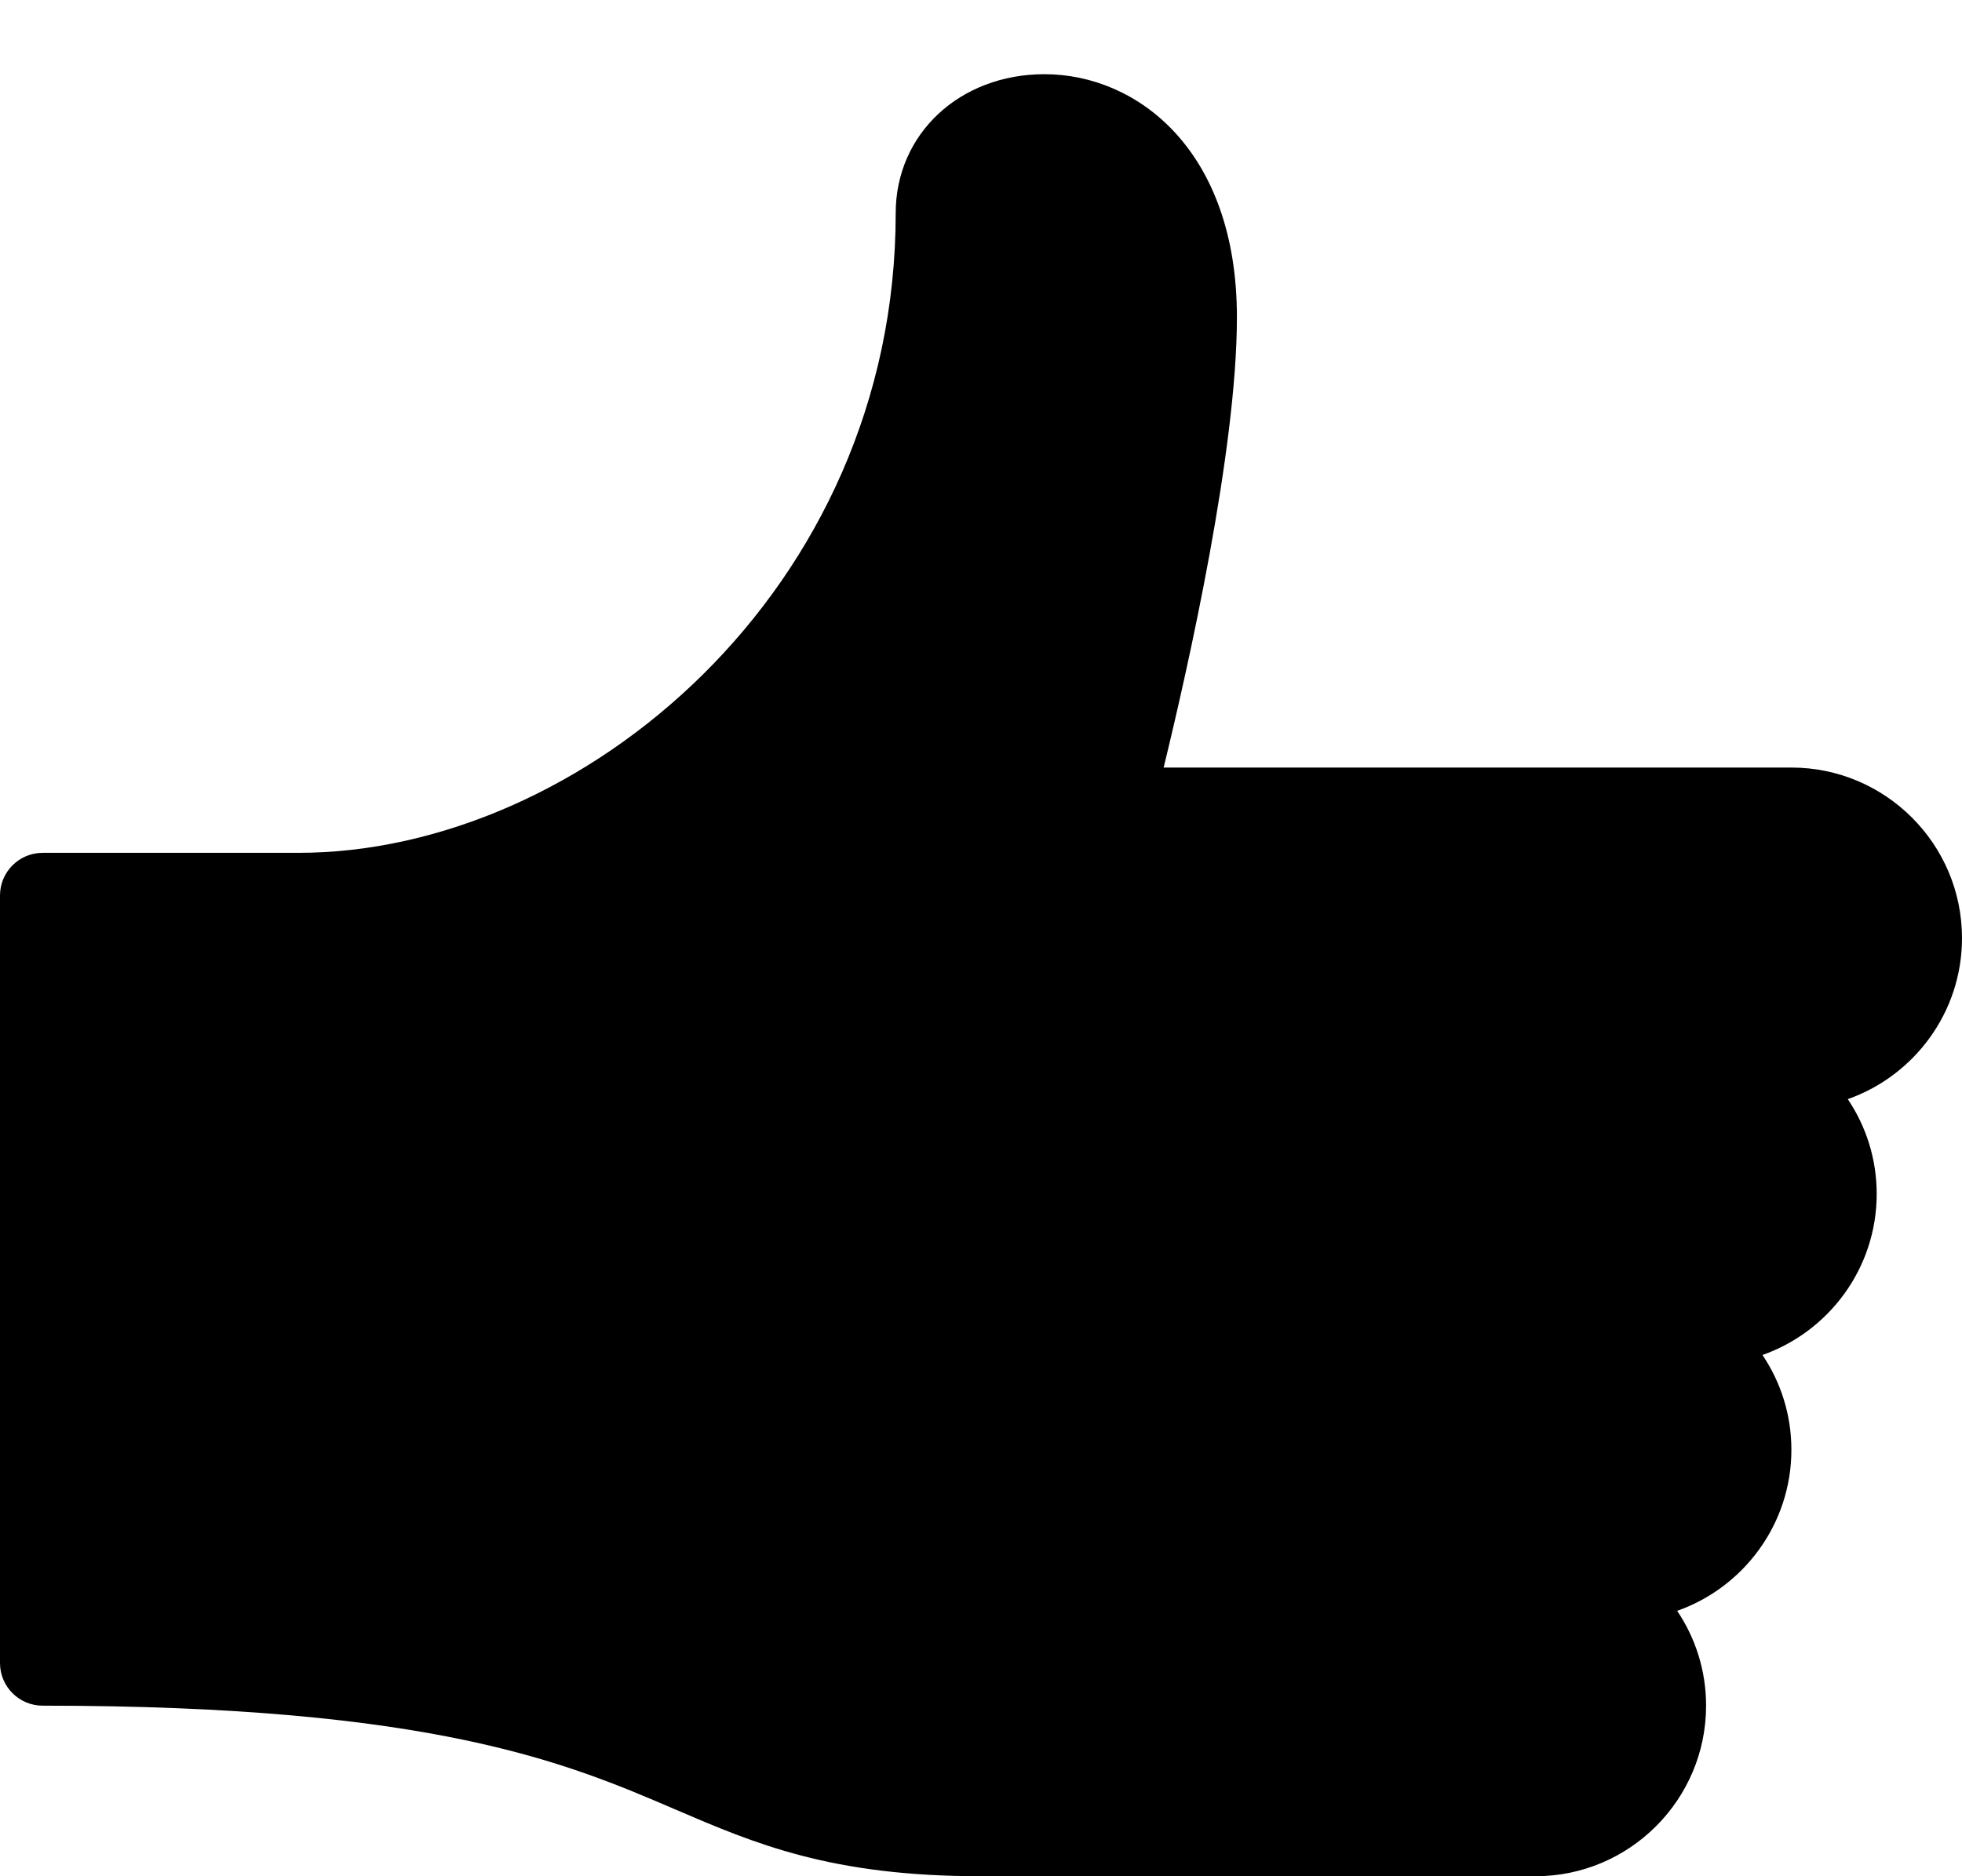 <?xml version="1.0" encoding="UTF-8"?>
<svg width="23px" height="22px" viewBox="0 0 23 22" version="1.1" xmlns="http://www.w3.org/2000/svg" xmlns:xlink="http://www.w3.org/1999/xlink">
    <!-- Generator: Sketch 55.2 (78181) - https://sketchapp.com -->
    <title>Fill 1391</title>
    <desc>Created with Sketch.</desc>
    <g id="Page-1" stroke="none" stroke-width="1" fill="none" fill-rule="evenodd">
        <g id="Artboard" transform="translate(-591, -1683)" fill="#000000">
            <g id="Fill-1391" transform="translate(591, 1683)">
                <path d="M23,11 C23,9.897 22.102,9 21,9 L13.641,9 C13.928,7.824 14.5,5.283 14.5,3.719 C14.5,1.761 13.33,0.87 12.244,0.87 C11.25,0.87 10.5,1.57 10.5,2.5 C10.5,6.92 6.81,10 3.5,10 L0.5,10 C0.224,10 0,10.224 0,10.5 L0,19.5 C0,19.776 0.224,20 0.5,20 C5.083,20 6.65,20.673 7.91,21.214 C8.852,21.619 9.74,22 11.5,22 L18,22 C19.102,22 20,21.103 20,20 C20,19.588 19.875,19.206 19.661,18.888 C20.439,18.614 21,17.871 21,17 C21,16.588 20.875,16.206 20.661,15.888 C21.439,15.614 22,14.871 22,14 C22,13.588 21.875,13.206 21.661,12.888 C22.439,12.614 23,11.871 23,11"></path>
            </g>
        </g>
    </g>
</svg>